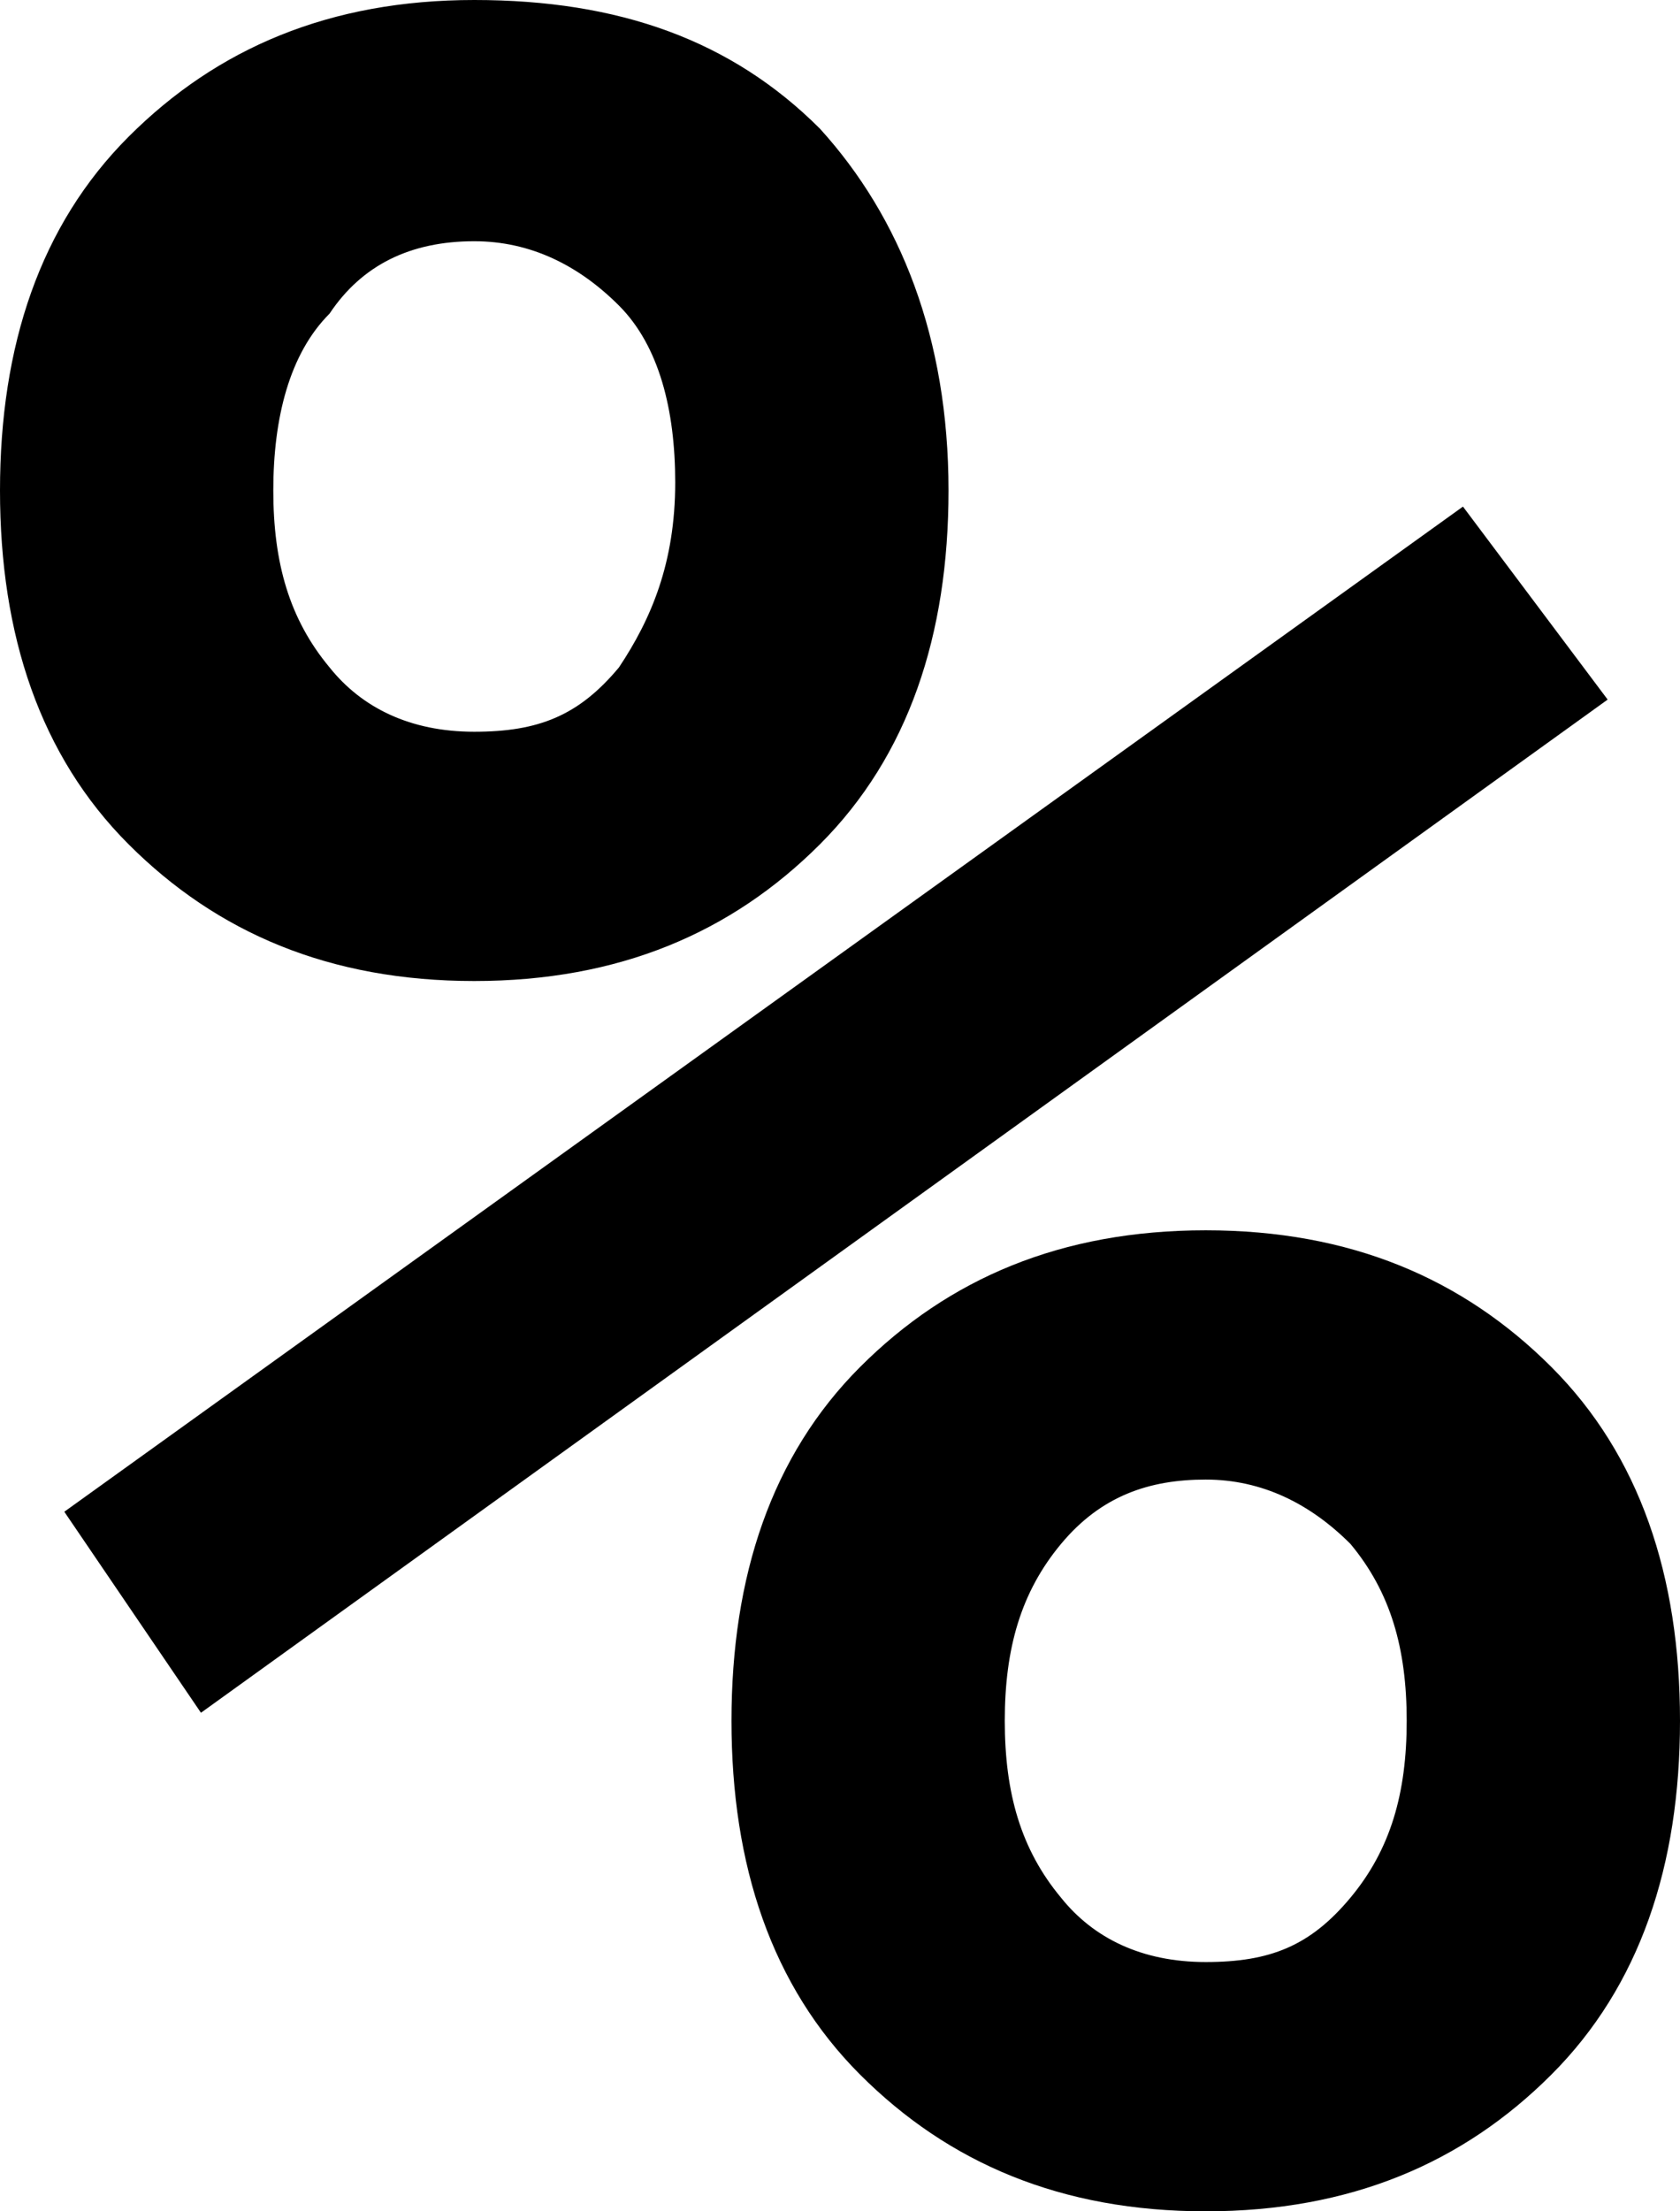 <?xml version="1.0" encoding="utf-8"?>
<!-- Generator: Adobe Illustrator 27.9.1, SVG Export Plug-In . SVG Version: 6.00 Build 0)  -->
<svg version="1.1" xmlns="http://www.w3.org/2000/svg" xmlns:xlink="http://www.w3.org/1999/xlink" x="0px" y="0px"
	 viewBox="0 0 20.9 27.5" style="enable-background:new 0 0 20.9 27.5;" xml:space="preserve">
<polygon points="2.5,21.3 0.8,18.8 18.2,6.3 20,8.7 "/>
<path d="M10.2,1.6C9.1,0.5,7.7,0,5.9,0C4.1,0,2.7,0.6,1.6,1.7C0.5,2.8,0,4.3,0,6.1c0,1.8,0.5,3.3,1.6,4.4
	c1.1,1.1,2.5,1.7,4.3,1.7c1.8,0,3.2-0.6,4.3-1.7c1.1-1.1,1.6-2.6,1.6-4.4C11.8,4.2,11.2,2.7,10.2,1.6z M7.7,8.3
	c-0.5,0.6-1,0.8-1.8,0.8c-0.8,0-1.4-0.3-1.8-0.8C3.6,7.7,3.4,7,3.4,6.1c0-0.9,0.2-1.7,0.7-2.2C4.5,3.3,5.1,3,5.9,3
	c0.7,0,1.3,0.3,1.8,0.8s0.7,1.3,0.7,2.2C8.4,7,8.1,7.7,7.7,8.3z"/>
<path d="M19.3,17c-1.1-1.1-2.5-1.7-4.3-1.7c-1.8,0-3.2,0.6-4.3,1.7c-1.1,1.1-1.6,2.6-1.6,4.4c0,1.8,0.5,3.3,1.6,4.4
	c1.1,1.1,2.5,1.7,4.3,1.7c1.8,0,3.2-0.6,4.3-1.7c1.1-1.1,1.6-2.6,1.6-4.4C20.9,19.6,20.4,18.1,19.3,17z M16.8,23.6
	c-0.5,0.6-1,0.8-1.8,0.8c-0.8,0-1.4-0.3-1.8-0.8c-0.5-0.6-0.7-1.3-0.7-2.2c0-0.9,0.2-1.6,0.7-2.2c0.5-0.6,1.1-0.8,1.8-0.8
	c0.7,0,1.3,0.3,1.8,0.8c0.5,0.6,0.7,1.3,0.7,2.2C17.5,22.3,17.3,23,16.8,23.6z"/>
</svg>
